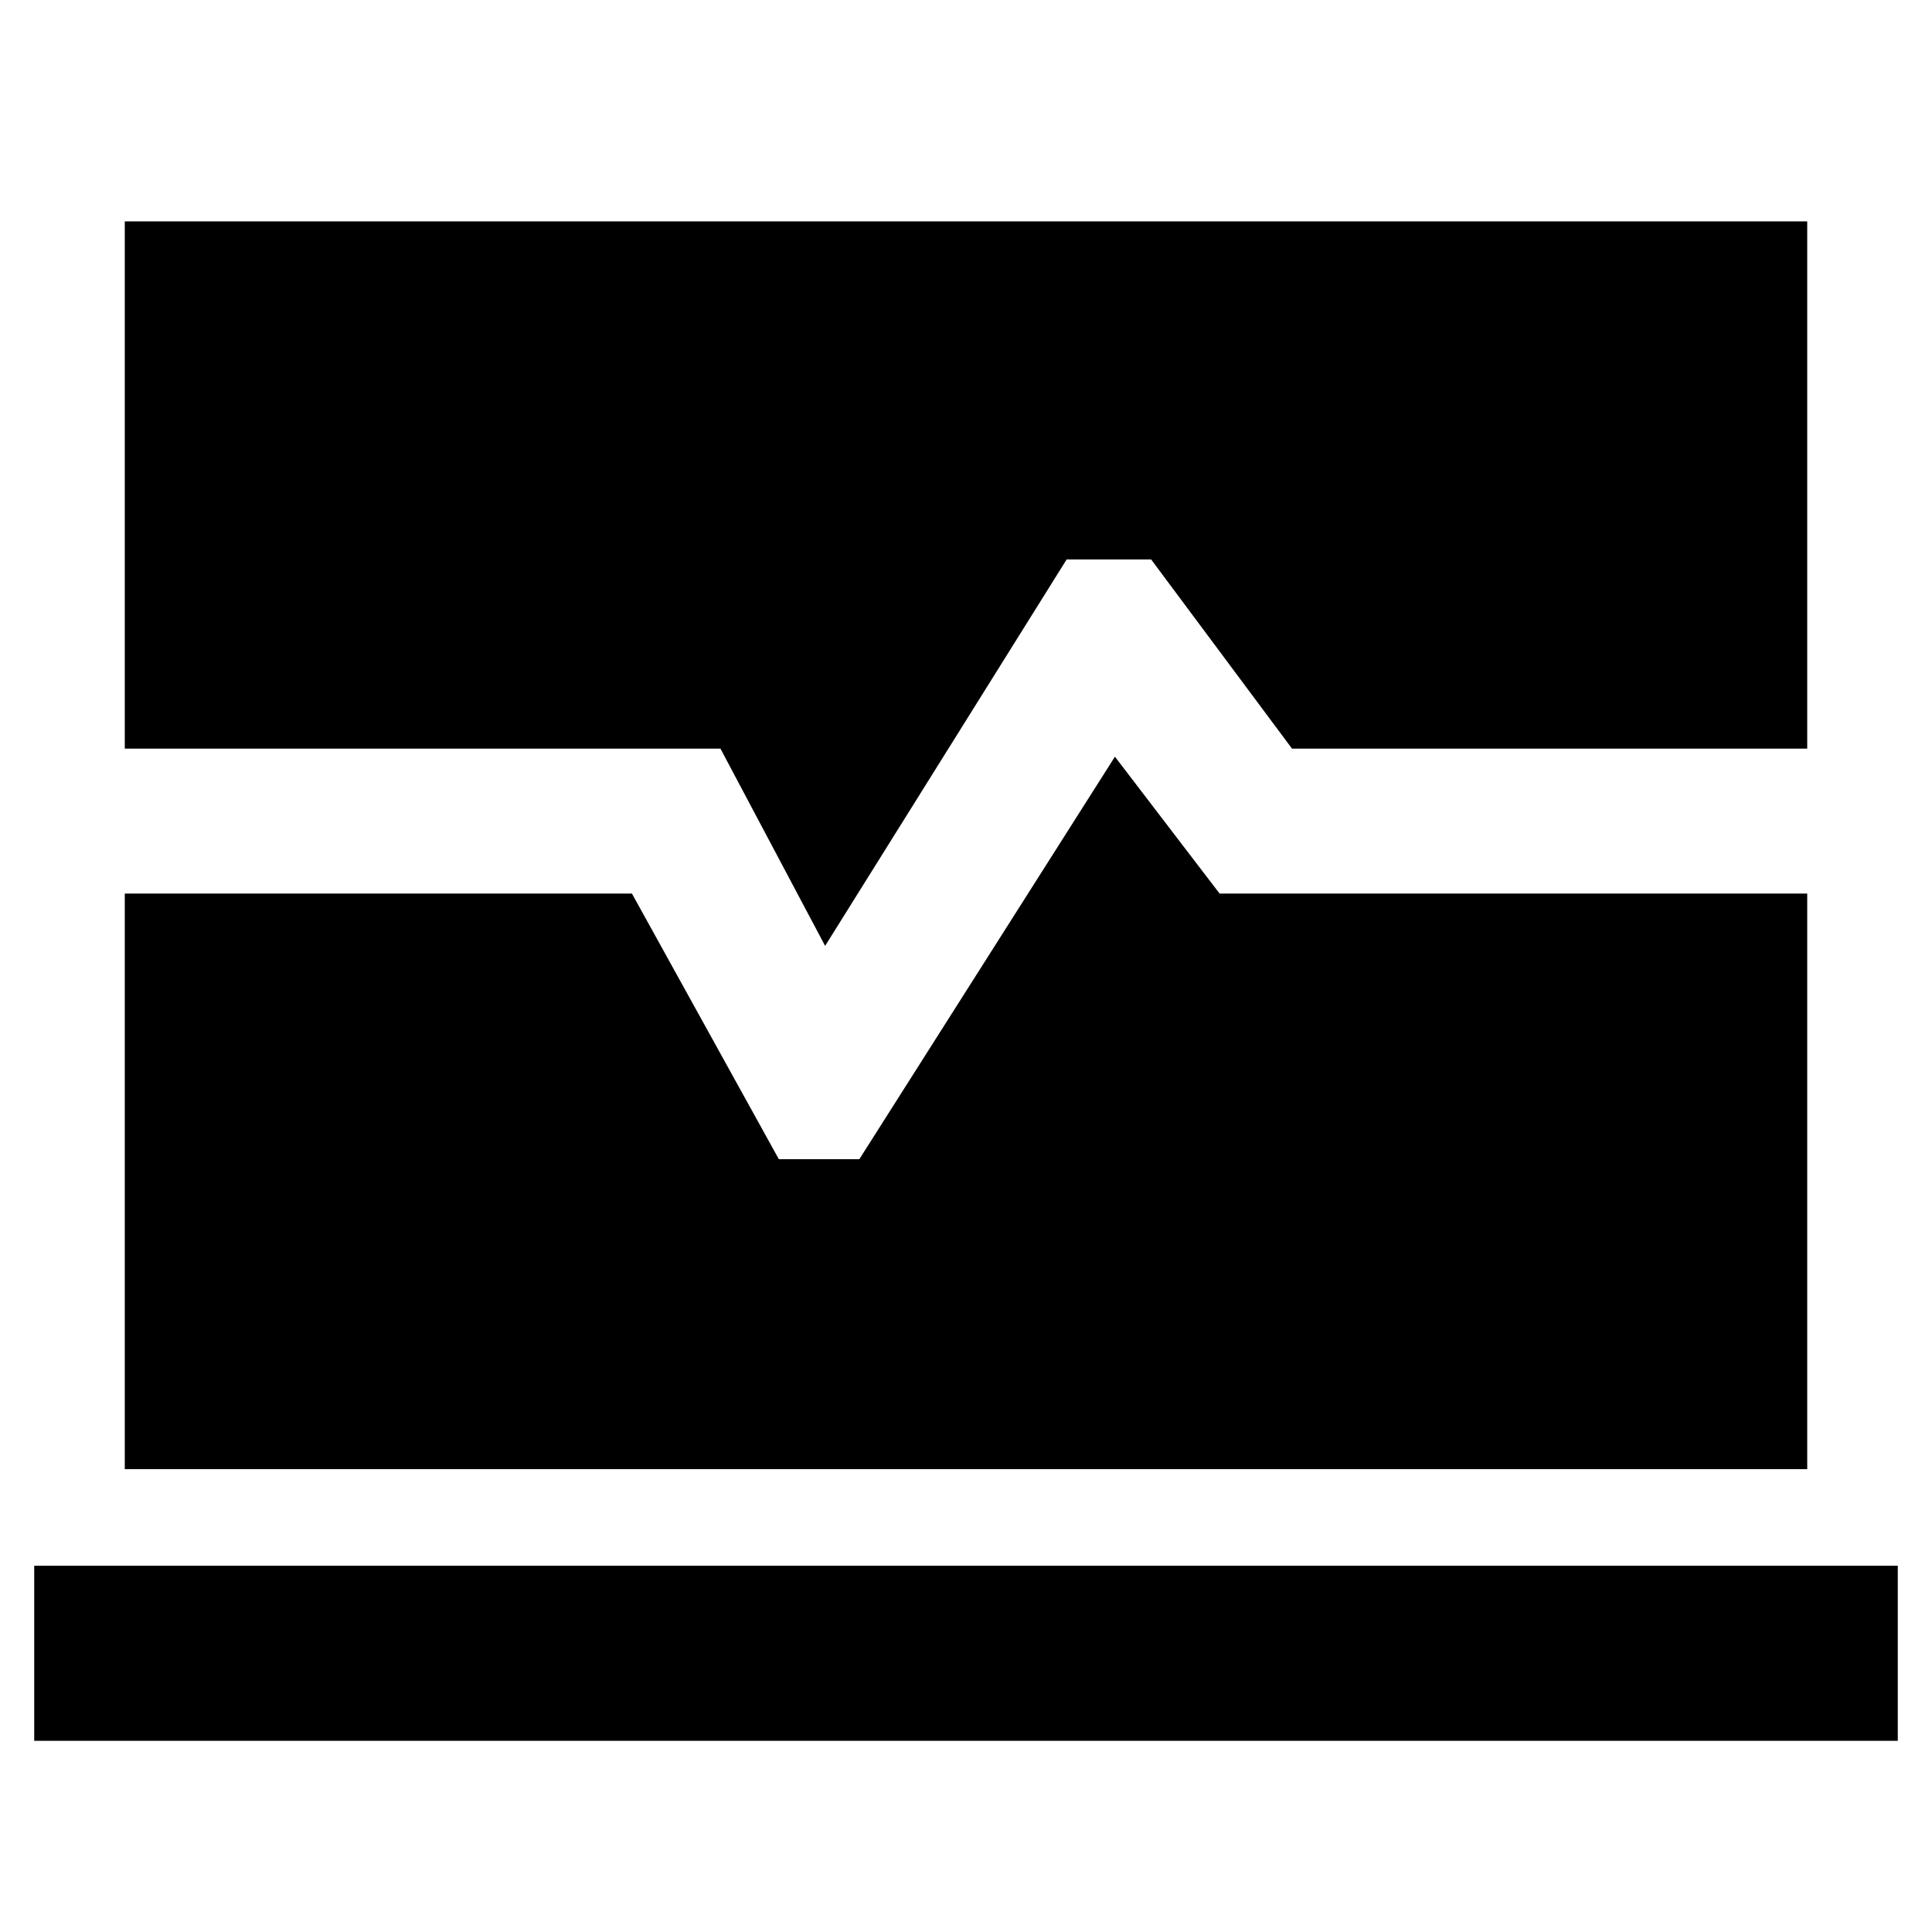 <svg xmlns="http://www.w3.org/2000/svg" height="20" viewBox="0 -960 960 960" width="20"><path d="M17-95v-87h926v87H17Zm45-135v-286h252l73 132h40l127-200 52 68h292v286H62Zm348-260-52-98H62v-262h836v262H642l-70-94h-42L410-490Z"/></svg>
